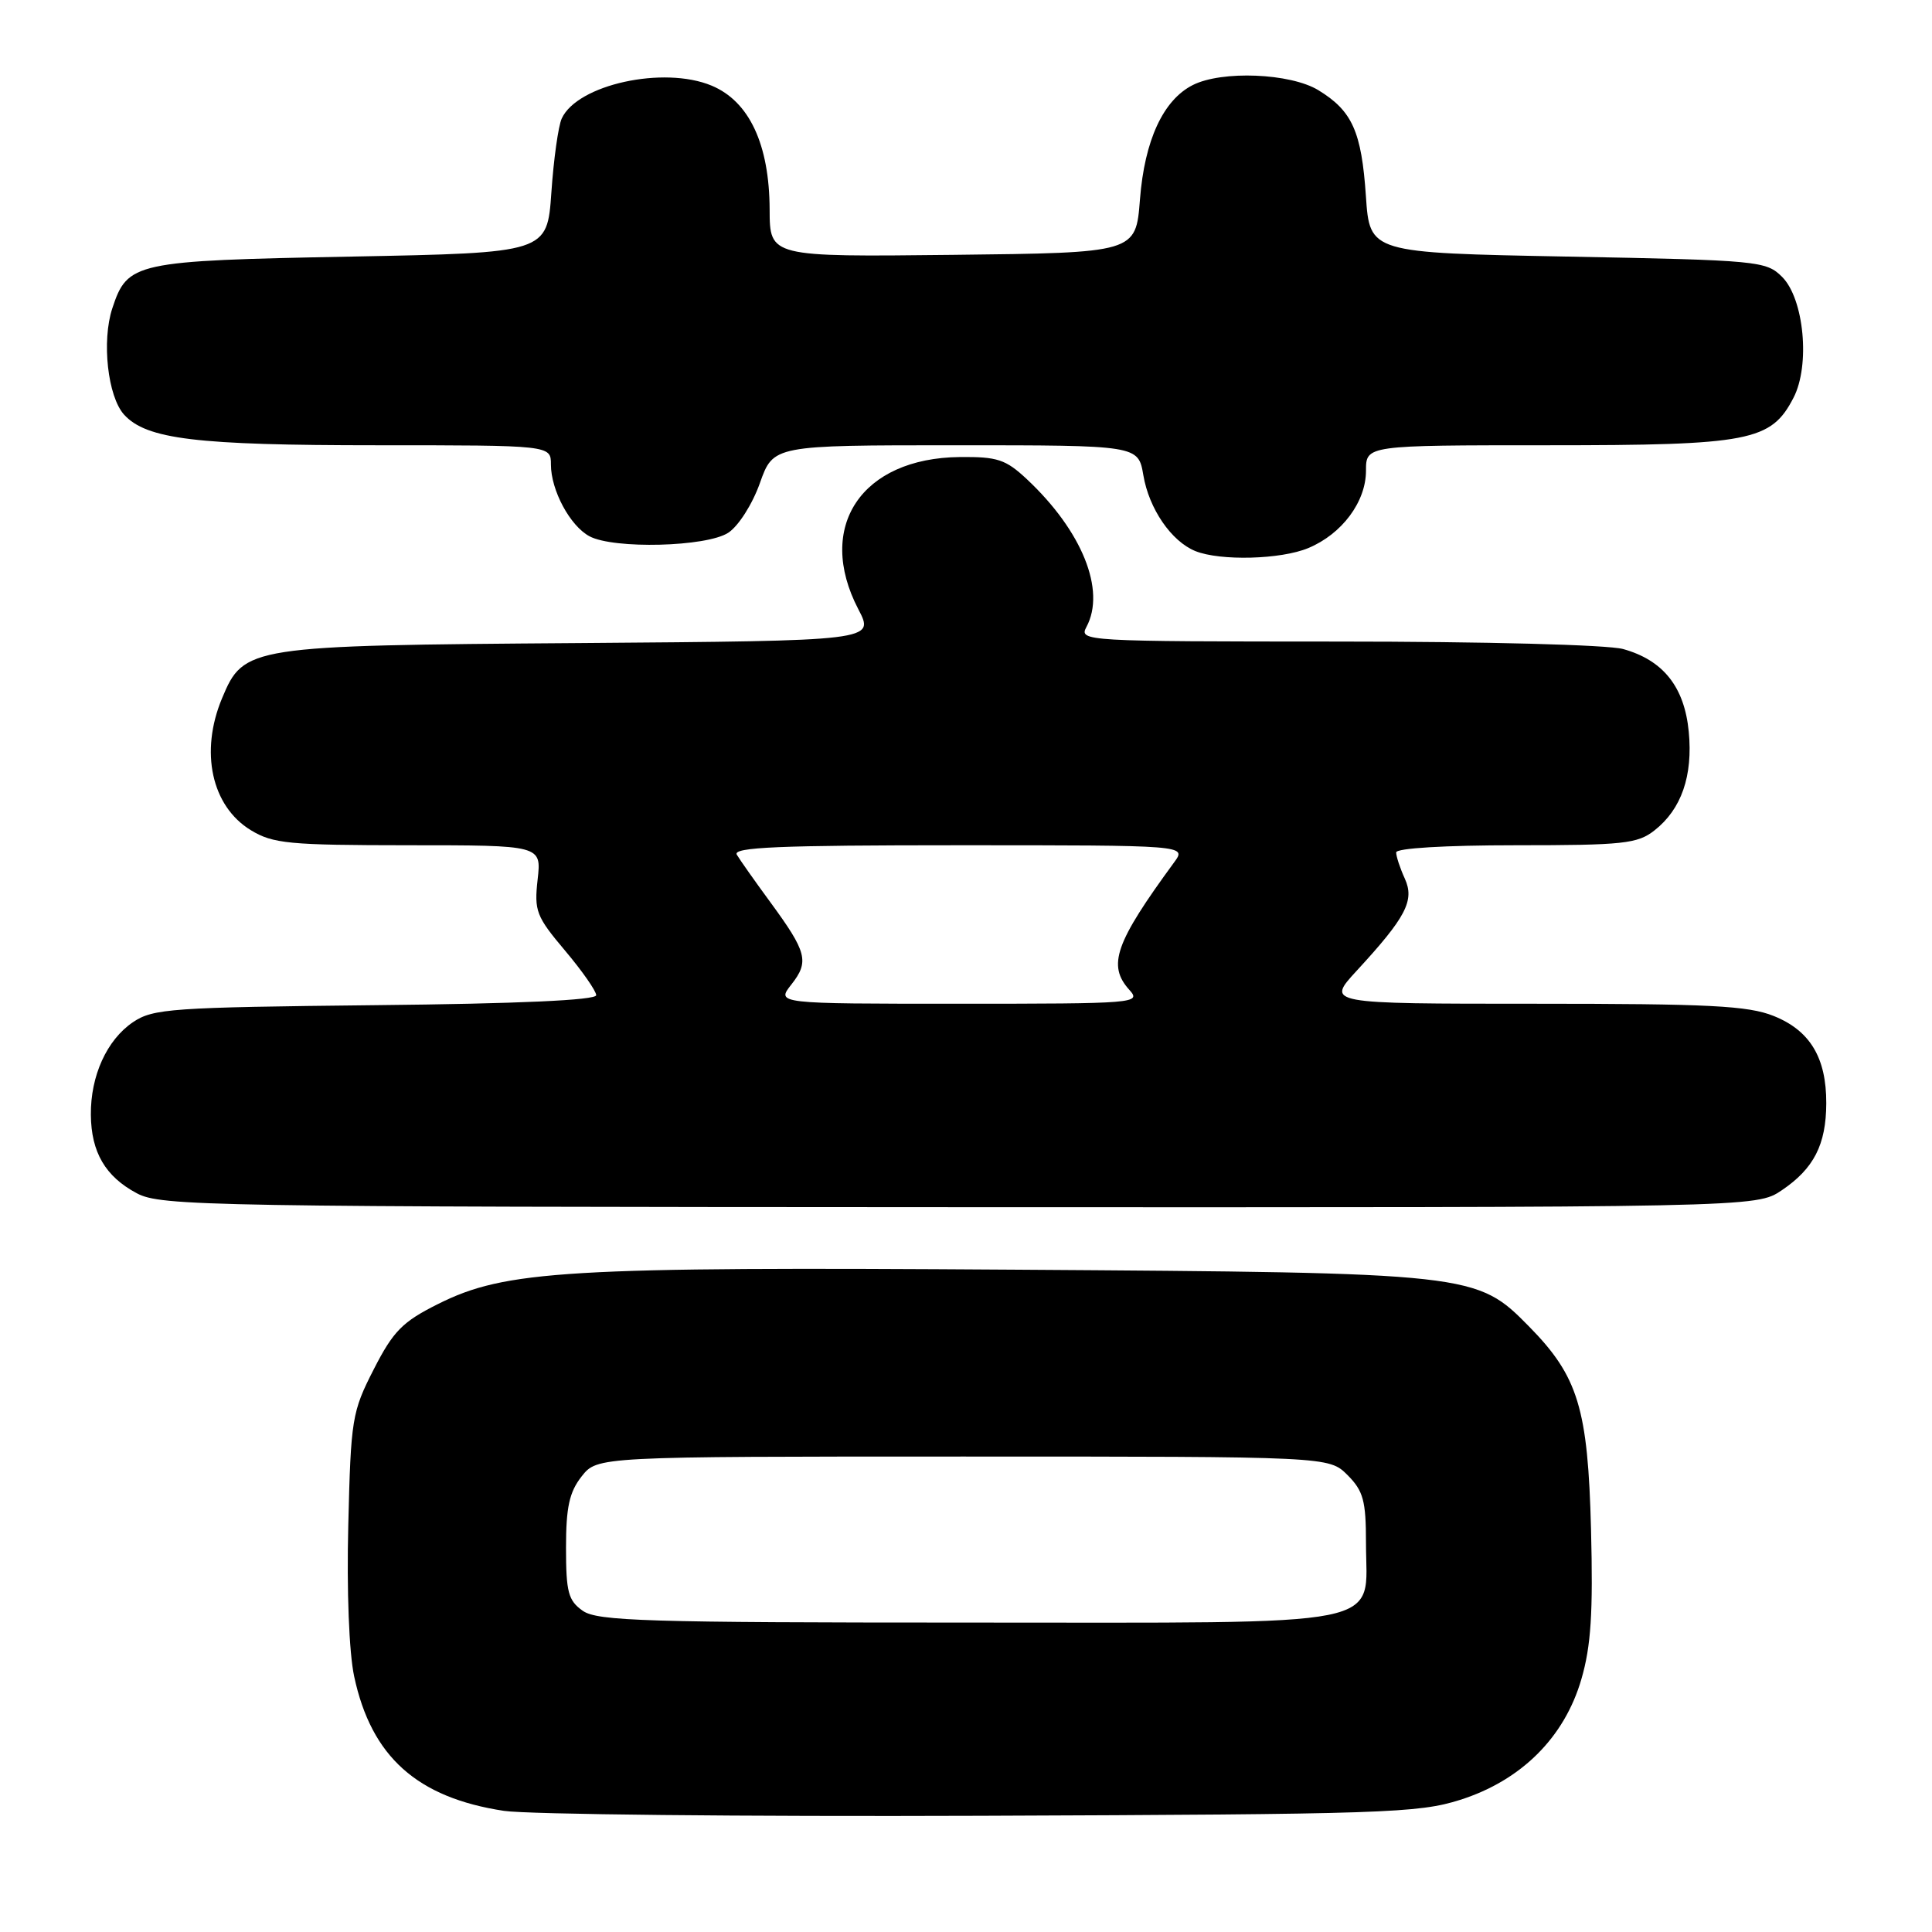 <?xml version="1.0" encoding="UTF-8" standalone="no"?>
<!DOCTYPE svg PUBLIC "-//W3C//DTD SVG 1.1//EN" "http://www.w3.org/Graphics/SVG/1.1/DTD/svg11.dtd" >
<svg xmlns="http://www.w3.org/2000/svg" xmlns:xlink="http://www.w3.org/1999/xlink" version="1.1" viewBox="0 0 256 256">
 <g >
 <path fill="currentColor"
d=" M 193.48 238.49 C 201.57 235.92 207.30 230.22 209.54 222.50 C 210.82 218.11 211.10 213.70 210.82 202.68 C 210.41 186.63 209.12 182.39 202.62 175.78 C 195.65 168.69 195.24 168.64 134.52 168.24 C 74.99 167.84 66.97 168.31 58.02 172.80 C 53.32 175.15 52.11 176.38 49.52 181.45 C 46.64 187.08 46.49 188.01 46.15 202.06 C 45.93 210.78 46.25 218.97 46.93 222.14 C 49.20 232.77 55.26 238.20 66.79 239.95 C 69.93 240.42 98.38 240.72 130.00 240.60 C 183.36 240.40 187.93 240.25 193.48 238.49 Z  M 236.09 157.72 C 240.34 154.85 241.97 151.68 241.99 146.20 C 242.01 140.15 239.84 136.55 235.02 134.62 C 231.62 133.26 226.50 133.00 203.35 133.00 C 175.75 133.00 175.75 133.00 179.74 128.66 C 186.31 121.54 187.47 119.32 186.14 116.41 C 185.51 115.03 185.00 113.48 185.00 112.95 C 185.00 112.39 191.48 112.00 200.87 112.00 C 215.12 112.00 216.98 111.80 219.23 110.03 C 222.80 107.23 224.33 102.81 223.77 96.96 C 223.20 91.02 220.39 87.48 215.07 86.00 C 213.03 85.44 196.82 85.01 177.21 85.01 C 143.63 85.00 142.95 84.96 143.96 83.07 C 146.56 78.22 143.38 70.35 136.07 63.50 C 133.26 60.87 132.16 60.51 127.18 60.56 C 114.13 60.69 108.05 69.81 113.73 80.72 C 115.92 84.91 115.92 84.91 76.71 85.21 C 32.85 85.53 32.31 85.62 29.42 92.53 C 26.46 99.62 28.03 106.83 33.23 110.00 C 36.17 111.79 38.27 111.99 54.13 112.00 C 71.75 112.00 71.75 112.00 71.24 116.53 C 70.77 120.71 71.05 121.43 74.87 125.96 C 77.14 128.65 79.00 131.32 79.00 131.87 C 79.00 132.53 68.67 133.00 49.75 133.19 C 22.67 133.48 20.29 133.64 17.61 135.45 C 14.15 137.80 11.99 142.56 12.04 147.72 C 12.08 152.68 13.97 155.90 18.12 158.11 C 21.31 159.82 27.34 159.92 127.10 159.96 C 232.70 160.00 232.70 160.00 236.09 157.72 Z  M 173.36 72.62 C 177.82 70.76 181.00 66.49 181.00 62.37 C 181.00 59.00 181.00 59.00 205.10 59.00 C 231.87 59.00 234.68 58.46 237.65 52.70 C 239.88 48.40 239.05 39.60 236.14 36.69 C 234.02 34.58 233.04 34.48 207.72 34.00 C 181.50 33.50 181.50 33.50 180.99 26.00 C 180.41 17.43 179.18 14.69 174.69 11.95 C 170.98 9.69 161.90 9.32 158.05 11.27 C 154.13 13.25 151.66 18.59 151.05 26.43 C 150.50 33.50 150.50 33.50 126.25 33.77 C 102.00 34.04 102.00 34.04 101.98 27.77 C 101.95 19.13 99.28 13.43 94.30 11.35 C 87.94 8.69 76.48 11.21 74.43 15.71 C 73.98 16.70 73.36 21.10 73.06 25.50 C 72.50 33.50 72.50 33.50 46.50 34.00 C 17.78 34.55 16.90 34.74 14.88 40.86 C 13.46 45.18 14.27 52.54 16.44 54.94 C 19.40 58.20 25.98 59.00 49.94 59.00 C 73.00 59.00 73.00 59.00 73.00 61.55 C 73.00 64.96 75.53 69.68 78.11 71.06 C 81.33 72.78 93.63 72.47 96.50 70.59 C 97.85 69.71 99.70 66.80 100.69 64.01 C 102.47 59.00 102.47 59.00 126.65 59.00 C 150.82 59.00 150.82 59.00 151.50 62.97 C 152.25 67.42 155.21 71.73 158.39 73.02 C 161.69 74.35 169.73 74.14 173.36 72.62 Z  M 77.22 213.44 C 75.30 212.09 75.00 210.98 75.00 205.08 C 75.00 199.70 75.44 197.71 77.07 195.63 C 79.15 193.00 79.15 193.00 127.62 193.00 C 176.09 193.00 176.09 193.00 178.55 195.45 C 180.65 197.56 181.00 198.84 181.00 204.45 C 181.00 215.83 185.15 215.00 128.22 215.00 C 85.69 215.00 79.16 214.80 77.22 213.44 Z  M 104.87 130.44 C 107.25 127.41 106.93 126.17 102.04 119.50 C 100.02 116.75 98.04 113.94 97.63 113.25 C 97.04 112.26 103.19 112.00 127.06 112.00 C 157.24 112.00 157.24 112.00 155.59 114.25 C 147.75 124.95 146.71 127.91 149.65 131.17 C 151.25 132.94 150.49 133.00 127.08 133.00 C 102.85 133.00 102.85 133.00 104.87 130.44 Z "/>
</g>
</svg>